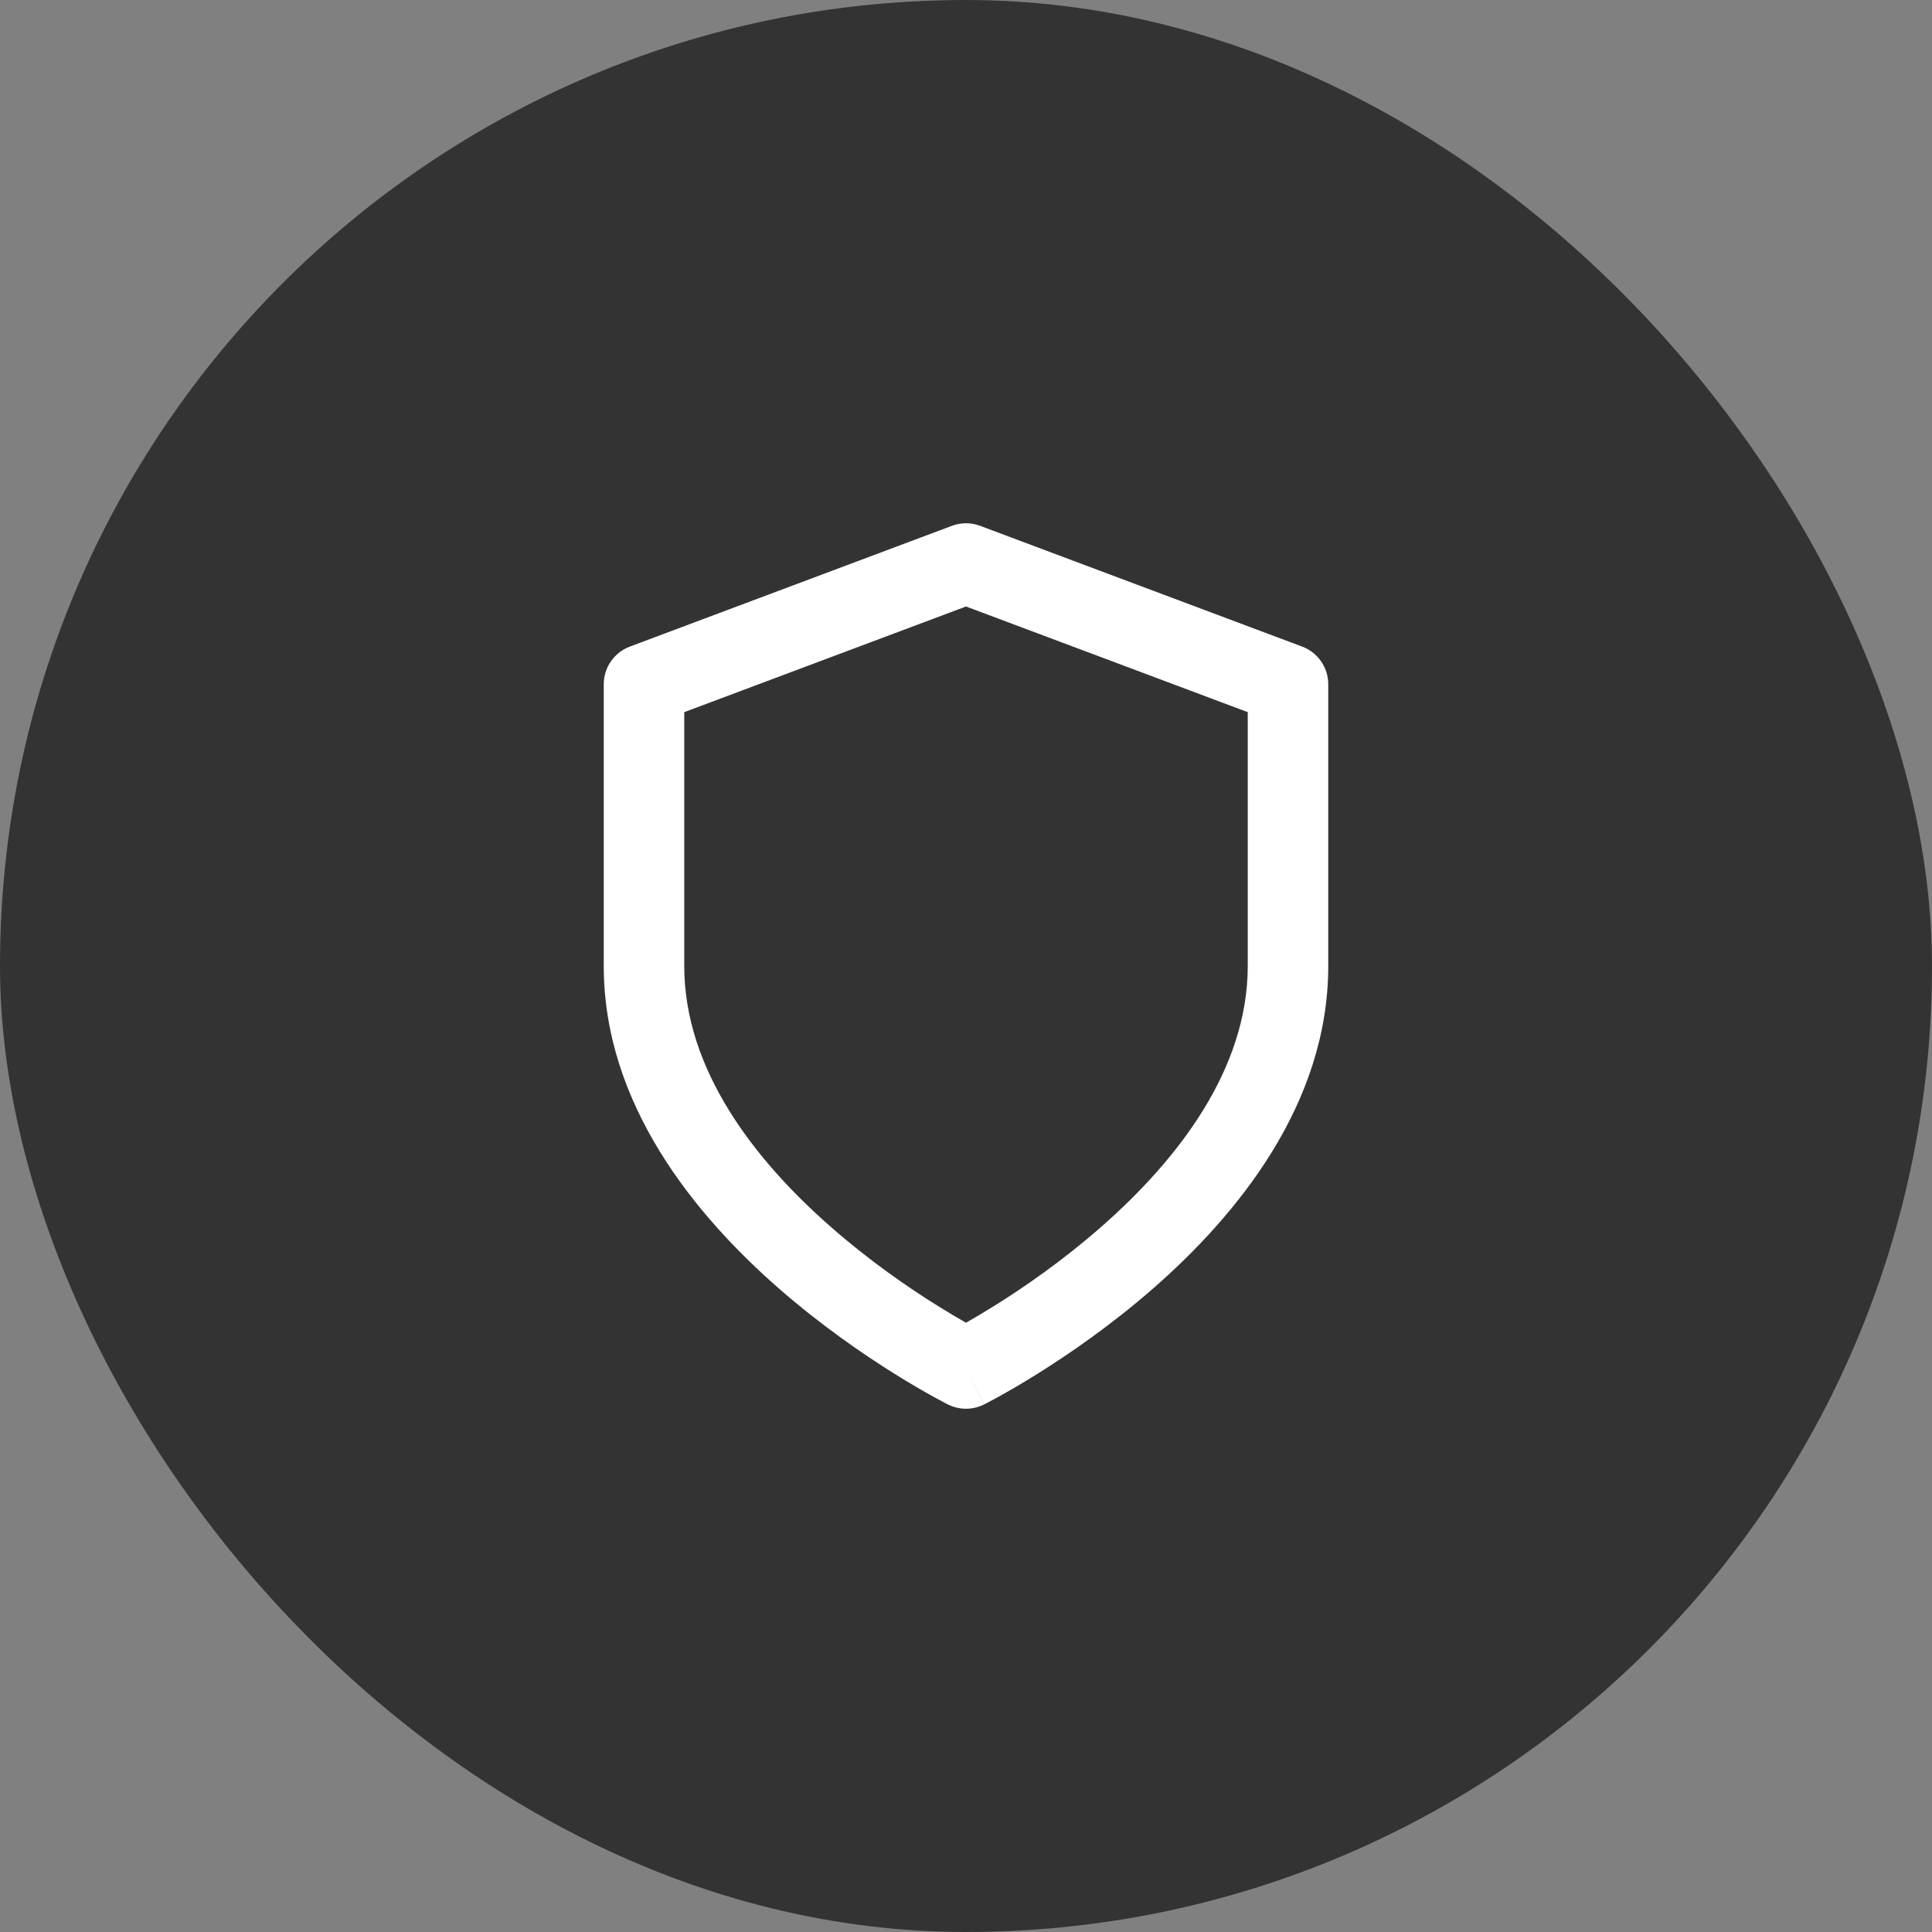 <svg width="48" height="48" viewBox="0 0 48 48" fill="none" xmlns="http://www.w3.org/2000/svg">
<rect x="0" y="0" width="48" height="48" fill="#808080" stroke="none"/>
<rect width="48" height="48" rx="24" fill="#333333"/>
<path fill-rule="evenodd" clip-rule="evenodd" d="M23.649 13.064C23.875 12.979 24.125 12.979 24.351 13.064L32.351 16.064C32.741 16.21 33 16.583 33 17V24C33 27.446 30.718 30.2 28.659 32.003C27.608 32.922 26.561 33.641 25.78 34.129C25.388 34.374 25.06 34.563 24.828 34.691C24.712 34.756 24.619 34.805 24.555 34.839C24.522 34.856 24.497 34.869 24.479 34.878L24.457 34.889L24.451 34.893L24.449 34.894C24.448 34.894 24.447 34.894 24 34C23.553 34.894 23.552 34.894 23.552 34.894L23.549 34.893L23.543 34.889L23.521 34.878C23.503 34.869 23.478 34.856 23.445 34.839C23.381 34.805 23.288 34.756 23.172 34.691C22.94 34.563 22.612 34.374 22.22 34.129C21.439 33.641 20.392 32.922 19.341 32.003C17.282 30.2 15 27.446 15 24V17C15 16.583 15.259 16.21 15.649 16.064L23.649 13.064ZM24 34L23.552 34.894C23.834 35.035 24.166 35.035 24.447 34.894L24 34ZM24 32.863C24.192 32.754 24.437 32.61 24.72 32.433C25.439 31.984 26.392 31.328 27.341 30.497C29.282 28.8 31 26.554 31 24V17.693L24 15.068L17 17.693V24C17 26.554 18.718 28.8 20.659 30.497C21.608 31.328 22.561 31.984 23.28 32.433C23.563 32.61 23.808 32.754 24 32.863Z" fill="white"/>
</svg>
